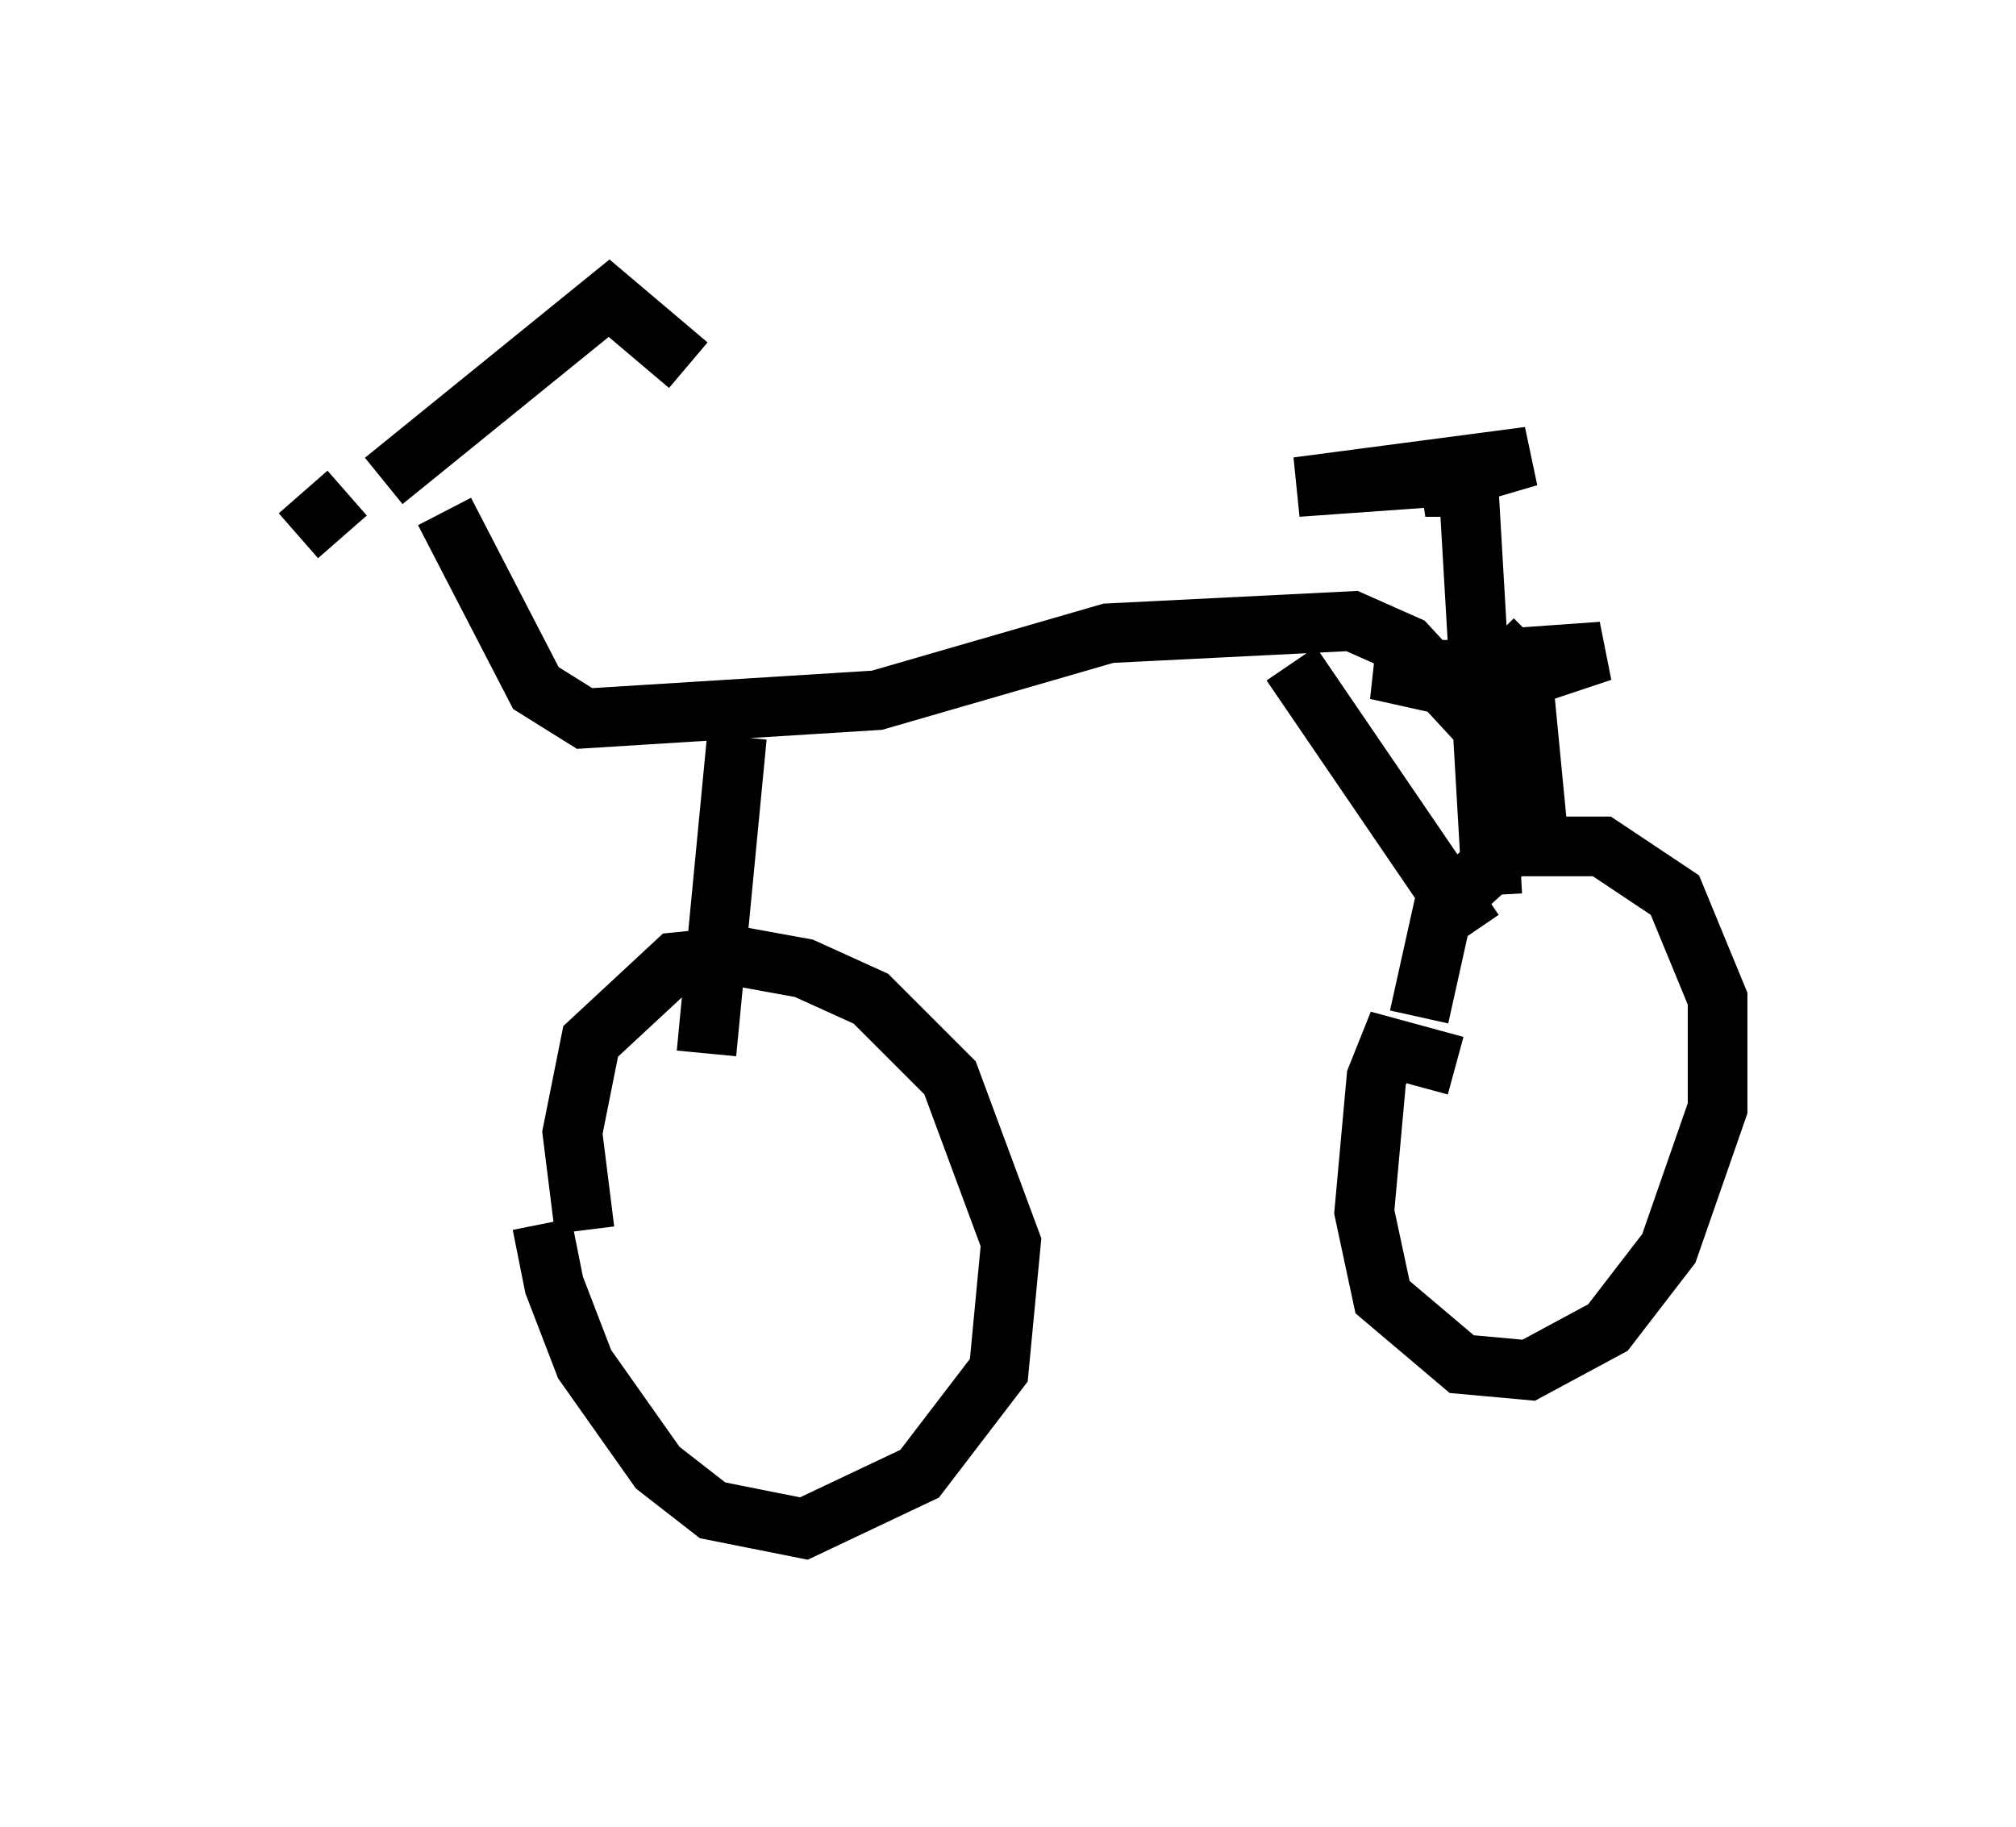 <?xml version="1.0" encoding="utf-8" ?>
<svg baseProfile="full" height="30.621" version="1.1" width="33.786" xmlns="http://www.w3.org/2000/svg" xmlns:ev="http://www.w3.org/2001/xml-events" xmlns:xlink="http://www.w3.org/1999/xlink"><defs /><rect fill="white" height="30.621" width="33.786" x="0" y="0" /><path d="M9.185, 19.904 m-0.102, 0.613 l0.204, 1.021 0.51, 1.327 l1.225, 1.735 0.919, 0.715 l1.531, 0.306 1.94, -0.919 l1.327, -1.735 0.204, -2.144 l-1.021, -2.756 -1.327, -1.327 l-1.123, -0.51 -1.123, -0.204 l-1.021, 0.102 -1.429, 1.327 l-0.306, 1.531 0.204, 1.633 m14.598, -2.756 l-1.123, -0.306 -0.204, 0.51 l-0.204, 2.246 0.306, 1.429 l1.327, 1.123 1.123, 0.102 l1.327, -0.715 1.021, -1.327 l0.817, -2.348 0.0, -1.838 l-0.715, -1.735 -1.225, -0.817 l-1.531, 0.0 -1.123, 1.021 l-0.408, 1.838 m2.042, -2.552 l-0.306, -3.165 -1.531, 0.102 l-0.919, -0.204 2.858, 0.0 l0.919, -0.306 -1.429, 0.102 l0.306, -0.306 m-18.273, -2.144 l1.531, 2.96 0.817, 0.51 l4.9, -0.306 3.879, -1.123 l4.083, -0.204 0.919, 0.408 l1.225, 1.327 m-12.454, 0.204 l-0.51, 5.308 m9.8, -6.533 l3.063, 4.492 m0.306, -0.613 l-0.408, -7.044 -2.858, 0.204 l3.879, -0.51 -1.735, 0.51 l1.123, 0.0 m-18.579, -0.102 l3.777, -3.063 1.327, 1.123 m-5.717, 2.144 l-0.817, 0.715 " fill="none" stroke="black" stroke-width="1" /></svg>